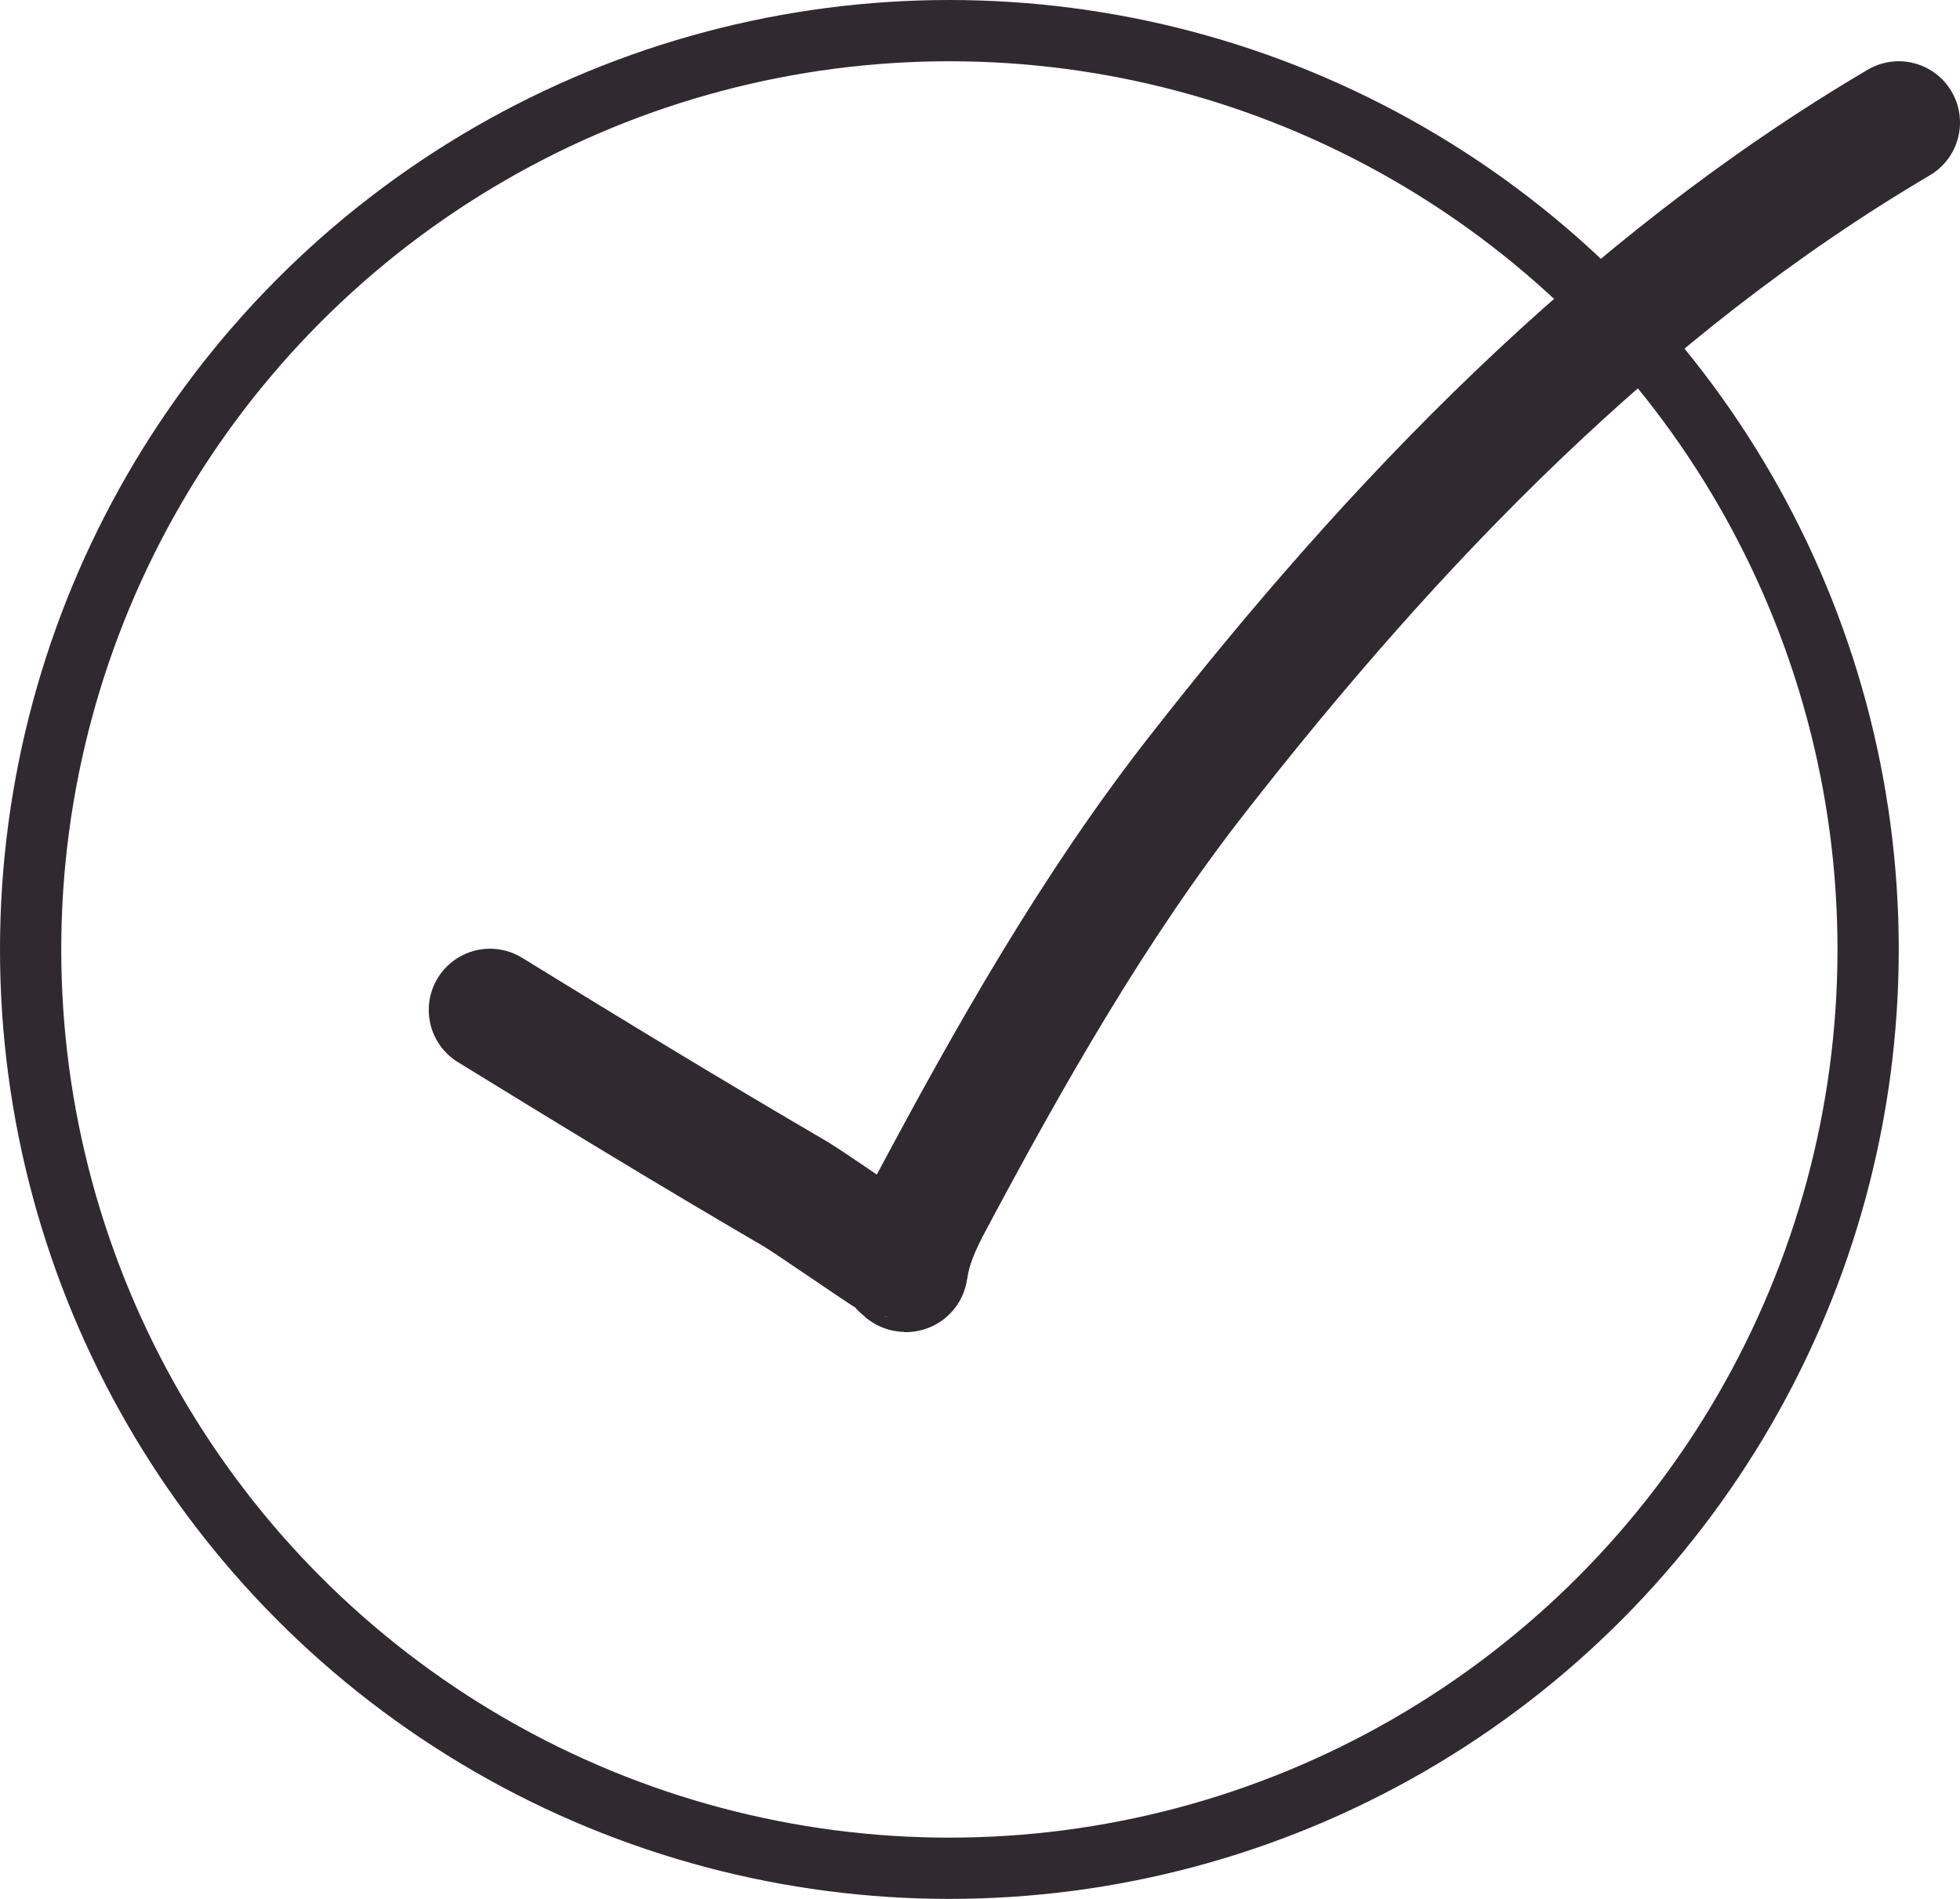<svg width="32" height="31" viewBox="0 0 32 31" fill="none" xmlns="http://www.w3.org/2000/svg">
<circle cx="15.5" cy="15.5" r="15" stroke="#312930"/>
<path d="M8 16.488C9.76 17.57 11.219 18.459 13 19.5C13.194 19.614 14.476 20.5 14.5 20.5C14.589 20.5 14.791 20.82 14.803 20.732C14.855 20.339 15.019 19.982 15.204 19.634C16.484 17.233 17.861 14.804 19.537 12.659C22.768 8.519 26.469 4.671 31 2" stroke="#312930" stroke-width="2" stroke-linecap="round" stroke-linejoin="round"/>
</svg>
